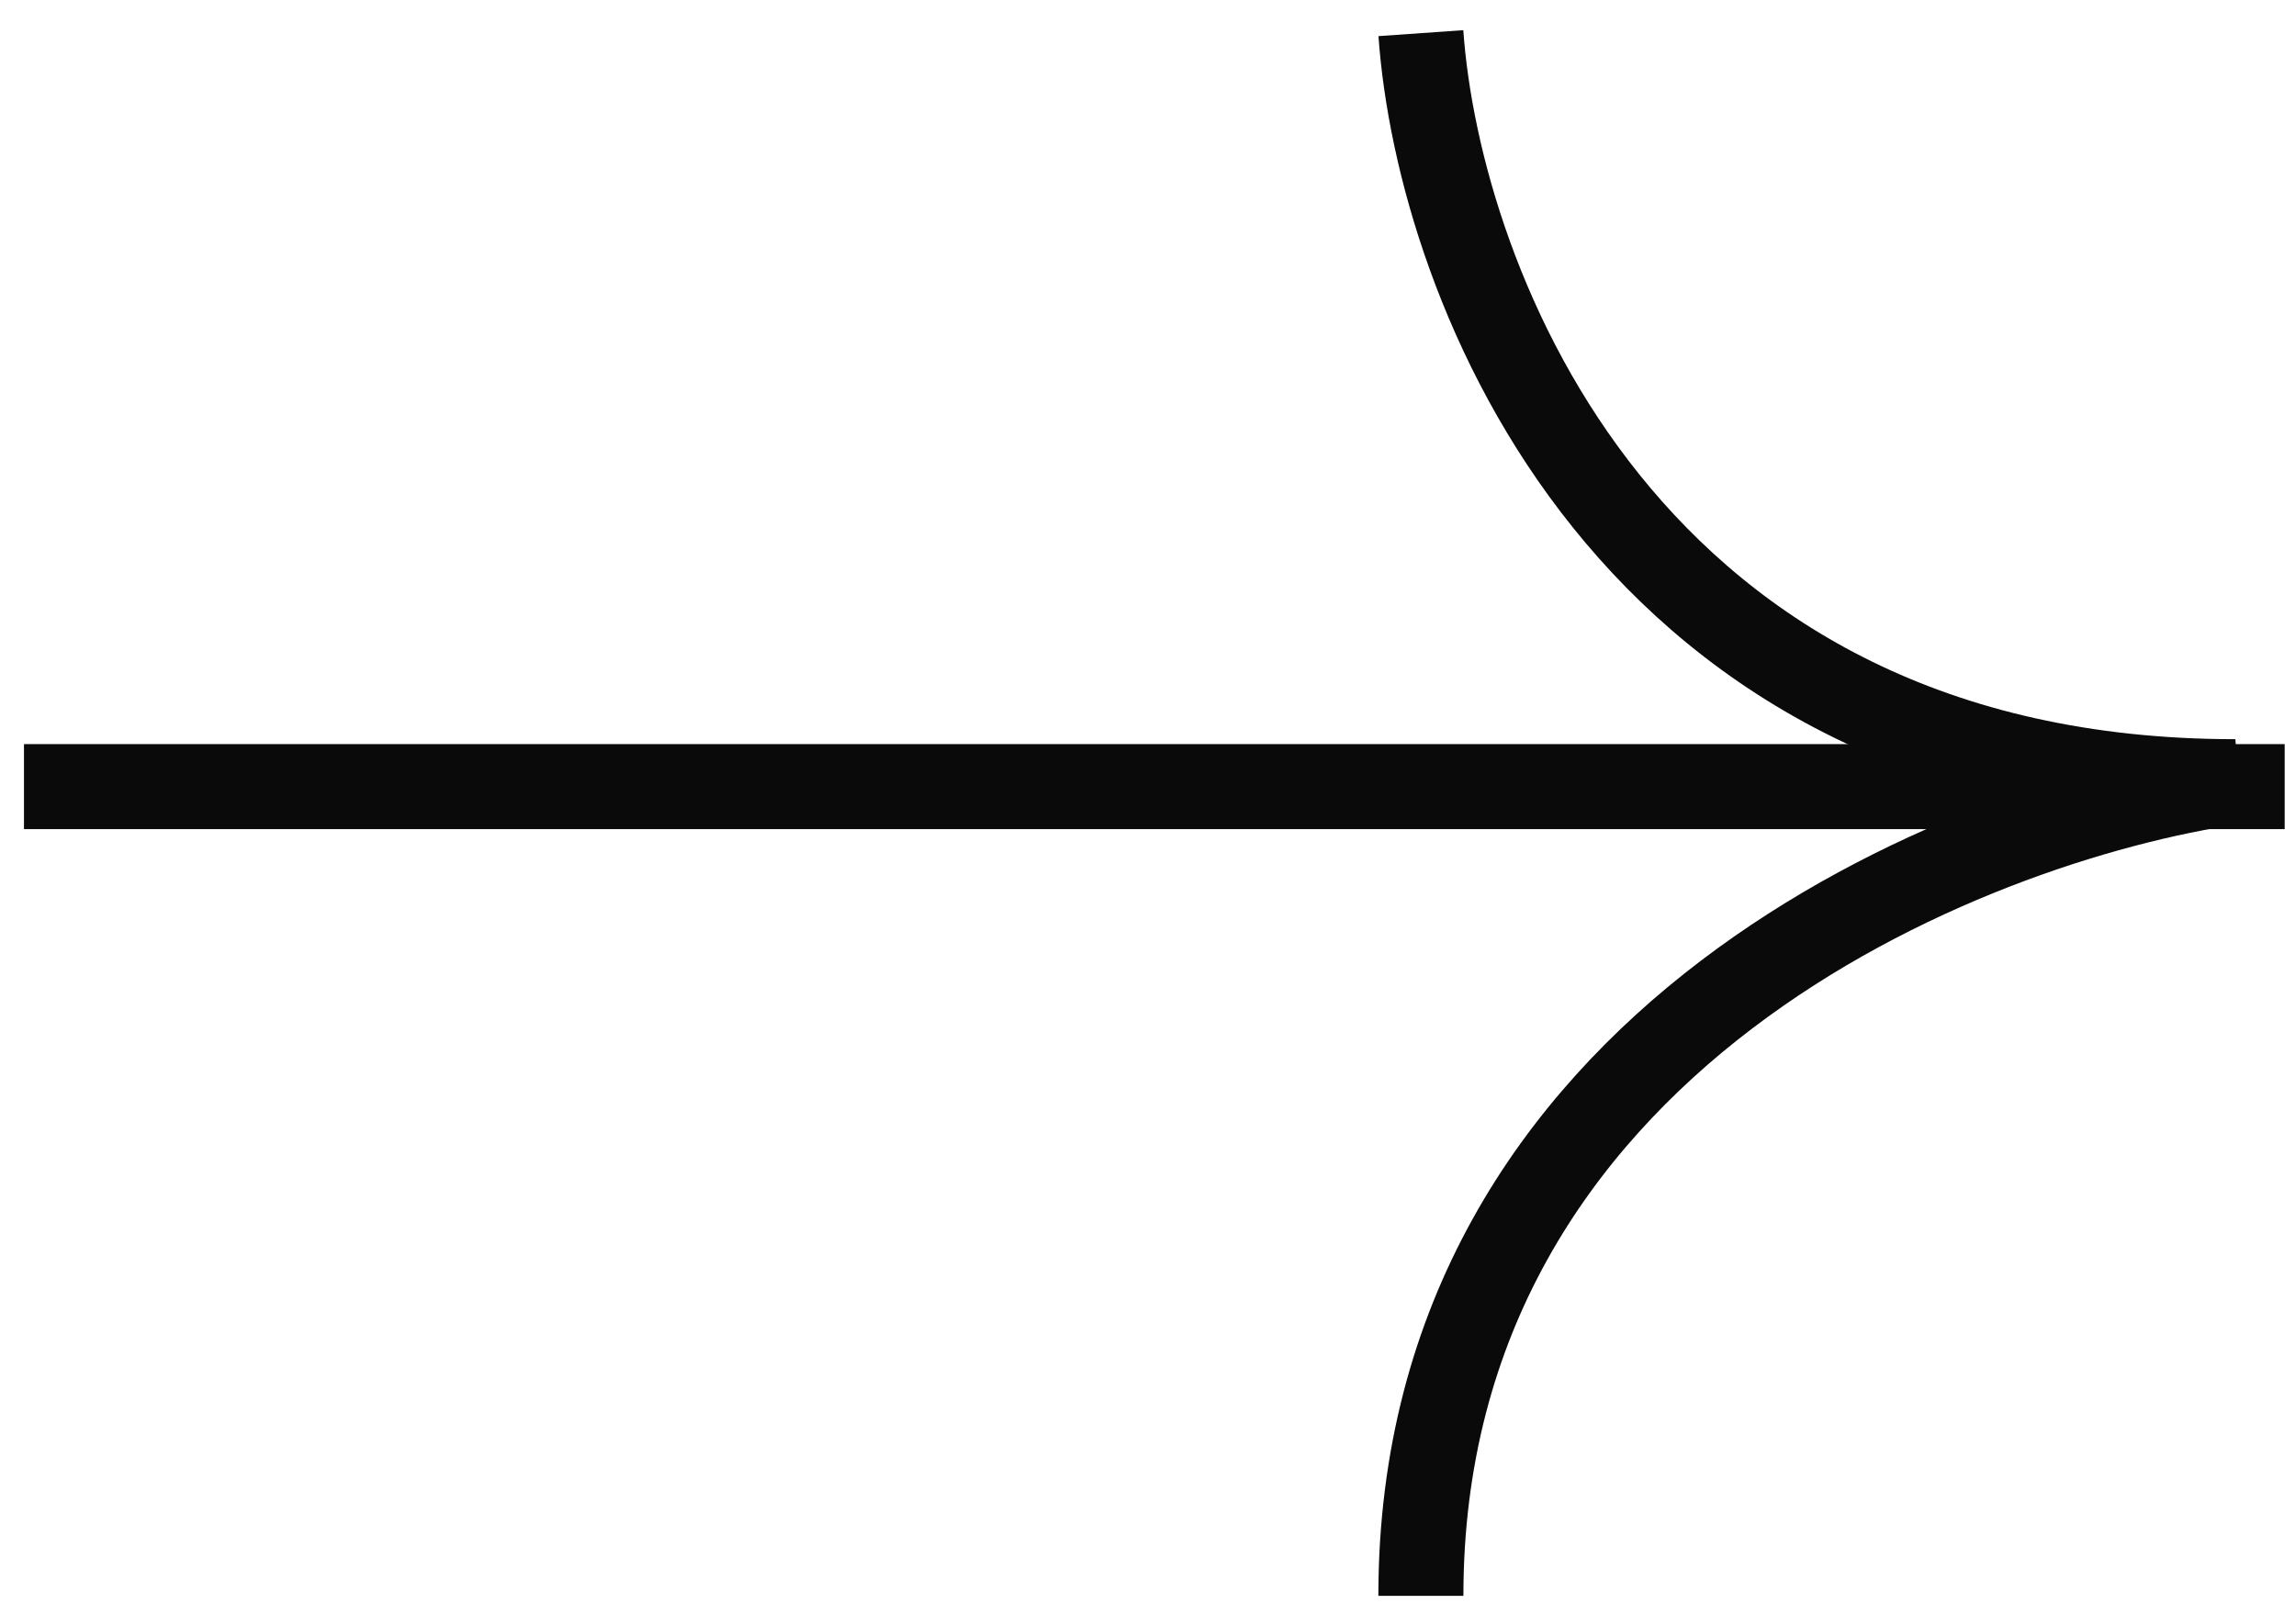<svg width="27" height="19" viewBox="0 0 27 19" fill="none" xmlns="http://www.w3.org/2000/svg">
<path d="M0.282 9.253L26.867 9.253" stroke="#0A0A0A"/>
<path d="M16.709 0.39C16.915 3.325 19.119 9.195 26.287 9.195C23.094 9.659 16.709 12.223 16.709 18.772" stroke="#0A0A0A"/>
</svg>

